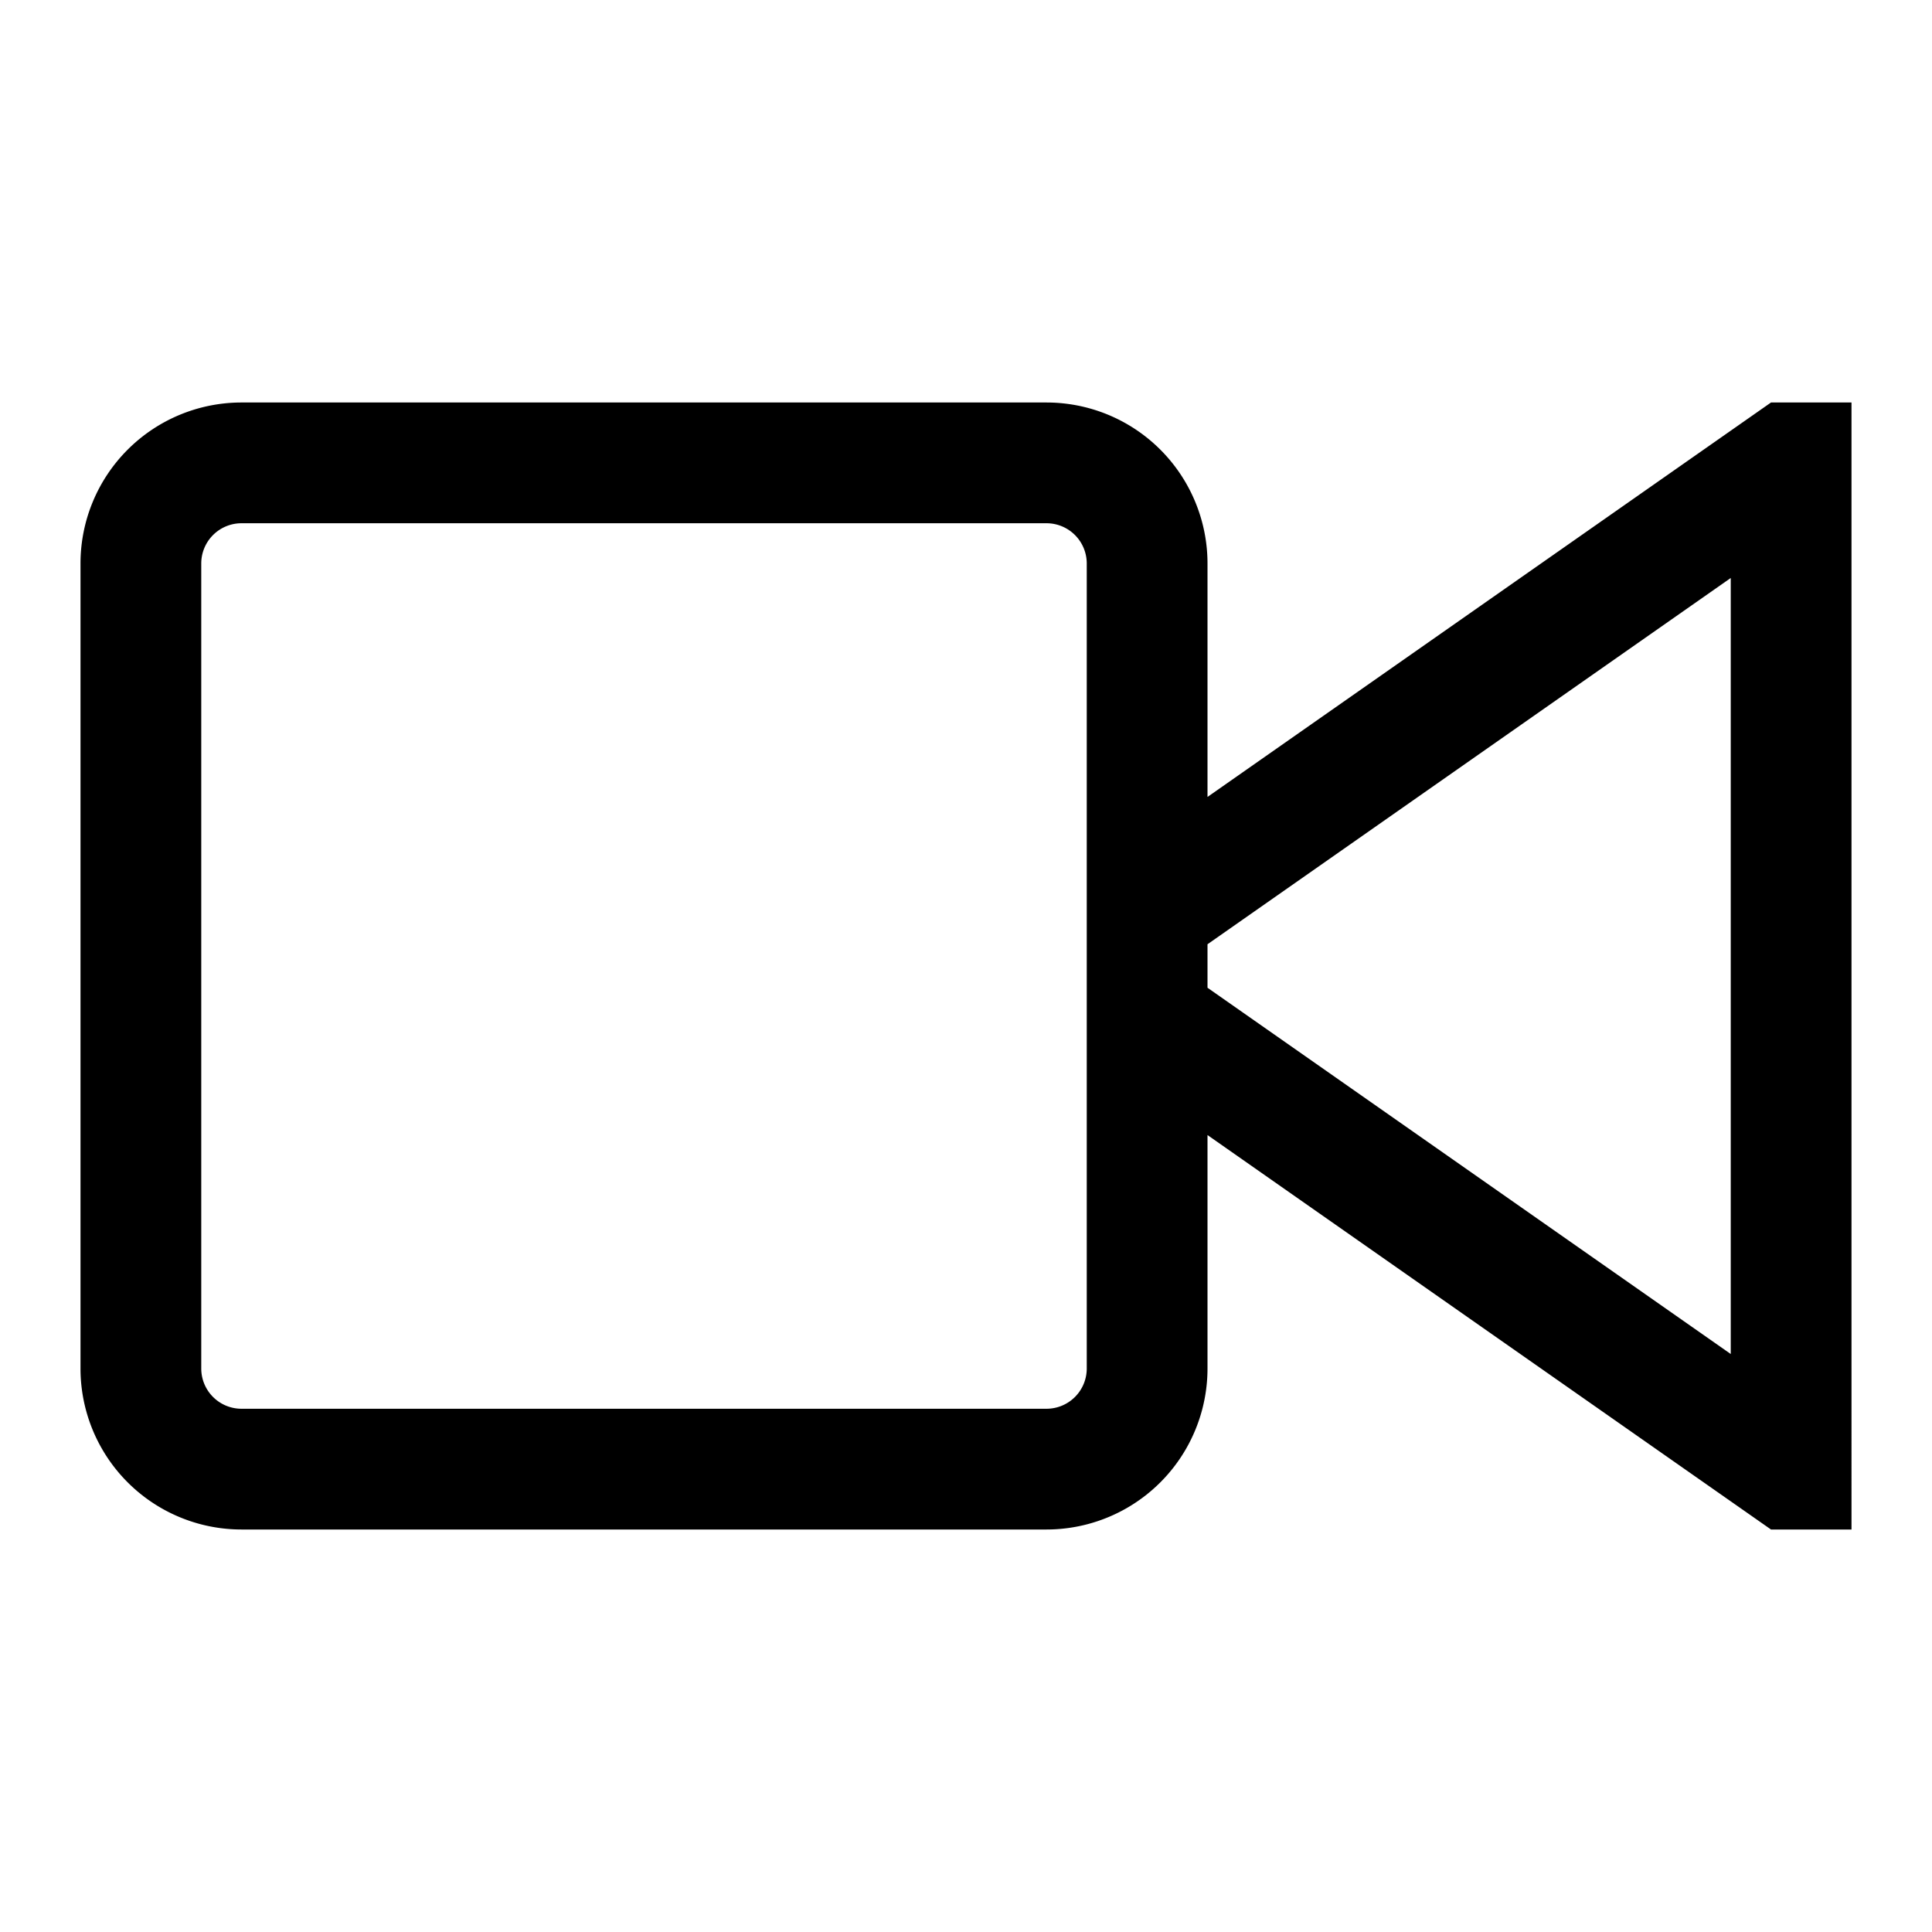 <svg id="Layer_1" data-name="Layer 1" xmlns="http://www.w3.org/2000/svg" viewBox="0 0 24 24"><title>iconoteka_camera_video_movie_m_s</title><path d="M22,5,15,9.9V7a2,2,0,0,0-2-2H3A2,2,0,0,0,1,7V17a2,2,0,0,0,2,2H13a2,2,0,0,0,2-2V14.1L22,19h1V5ZM13.5,17a.5.5,0,0,1-.5.5H3a.5.5,0,0,1-.5-.5V7A.5.5,0,0,1,3,6.5H13a.5.5,0,0,1,.5.5Zm8-.18L15,12.27v-.54l6.5-4.55Z"/></svg>